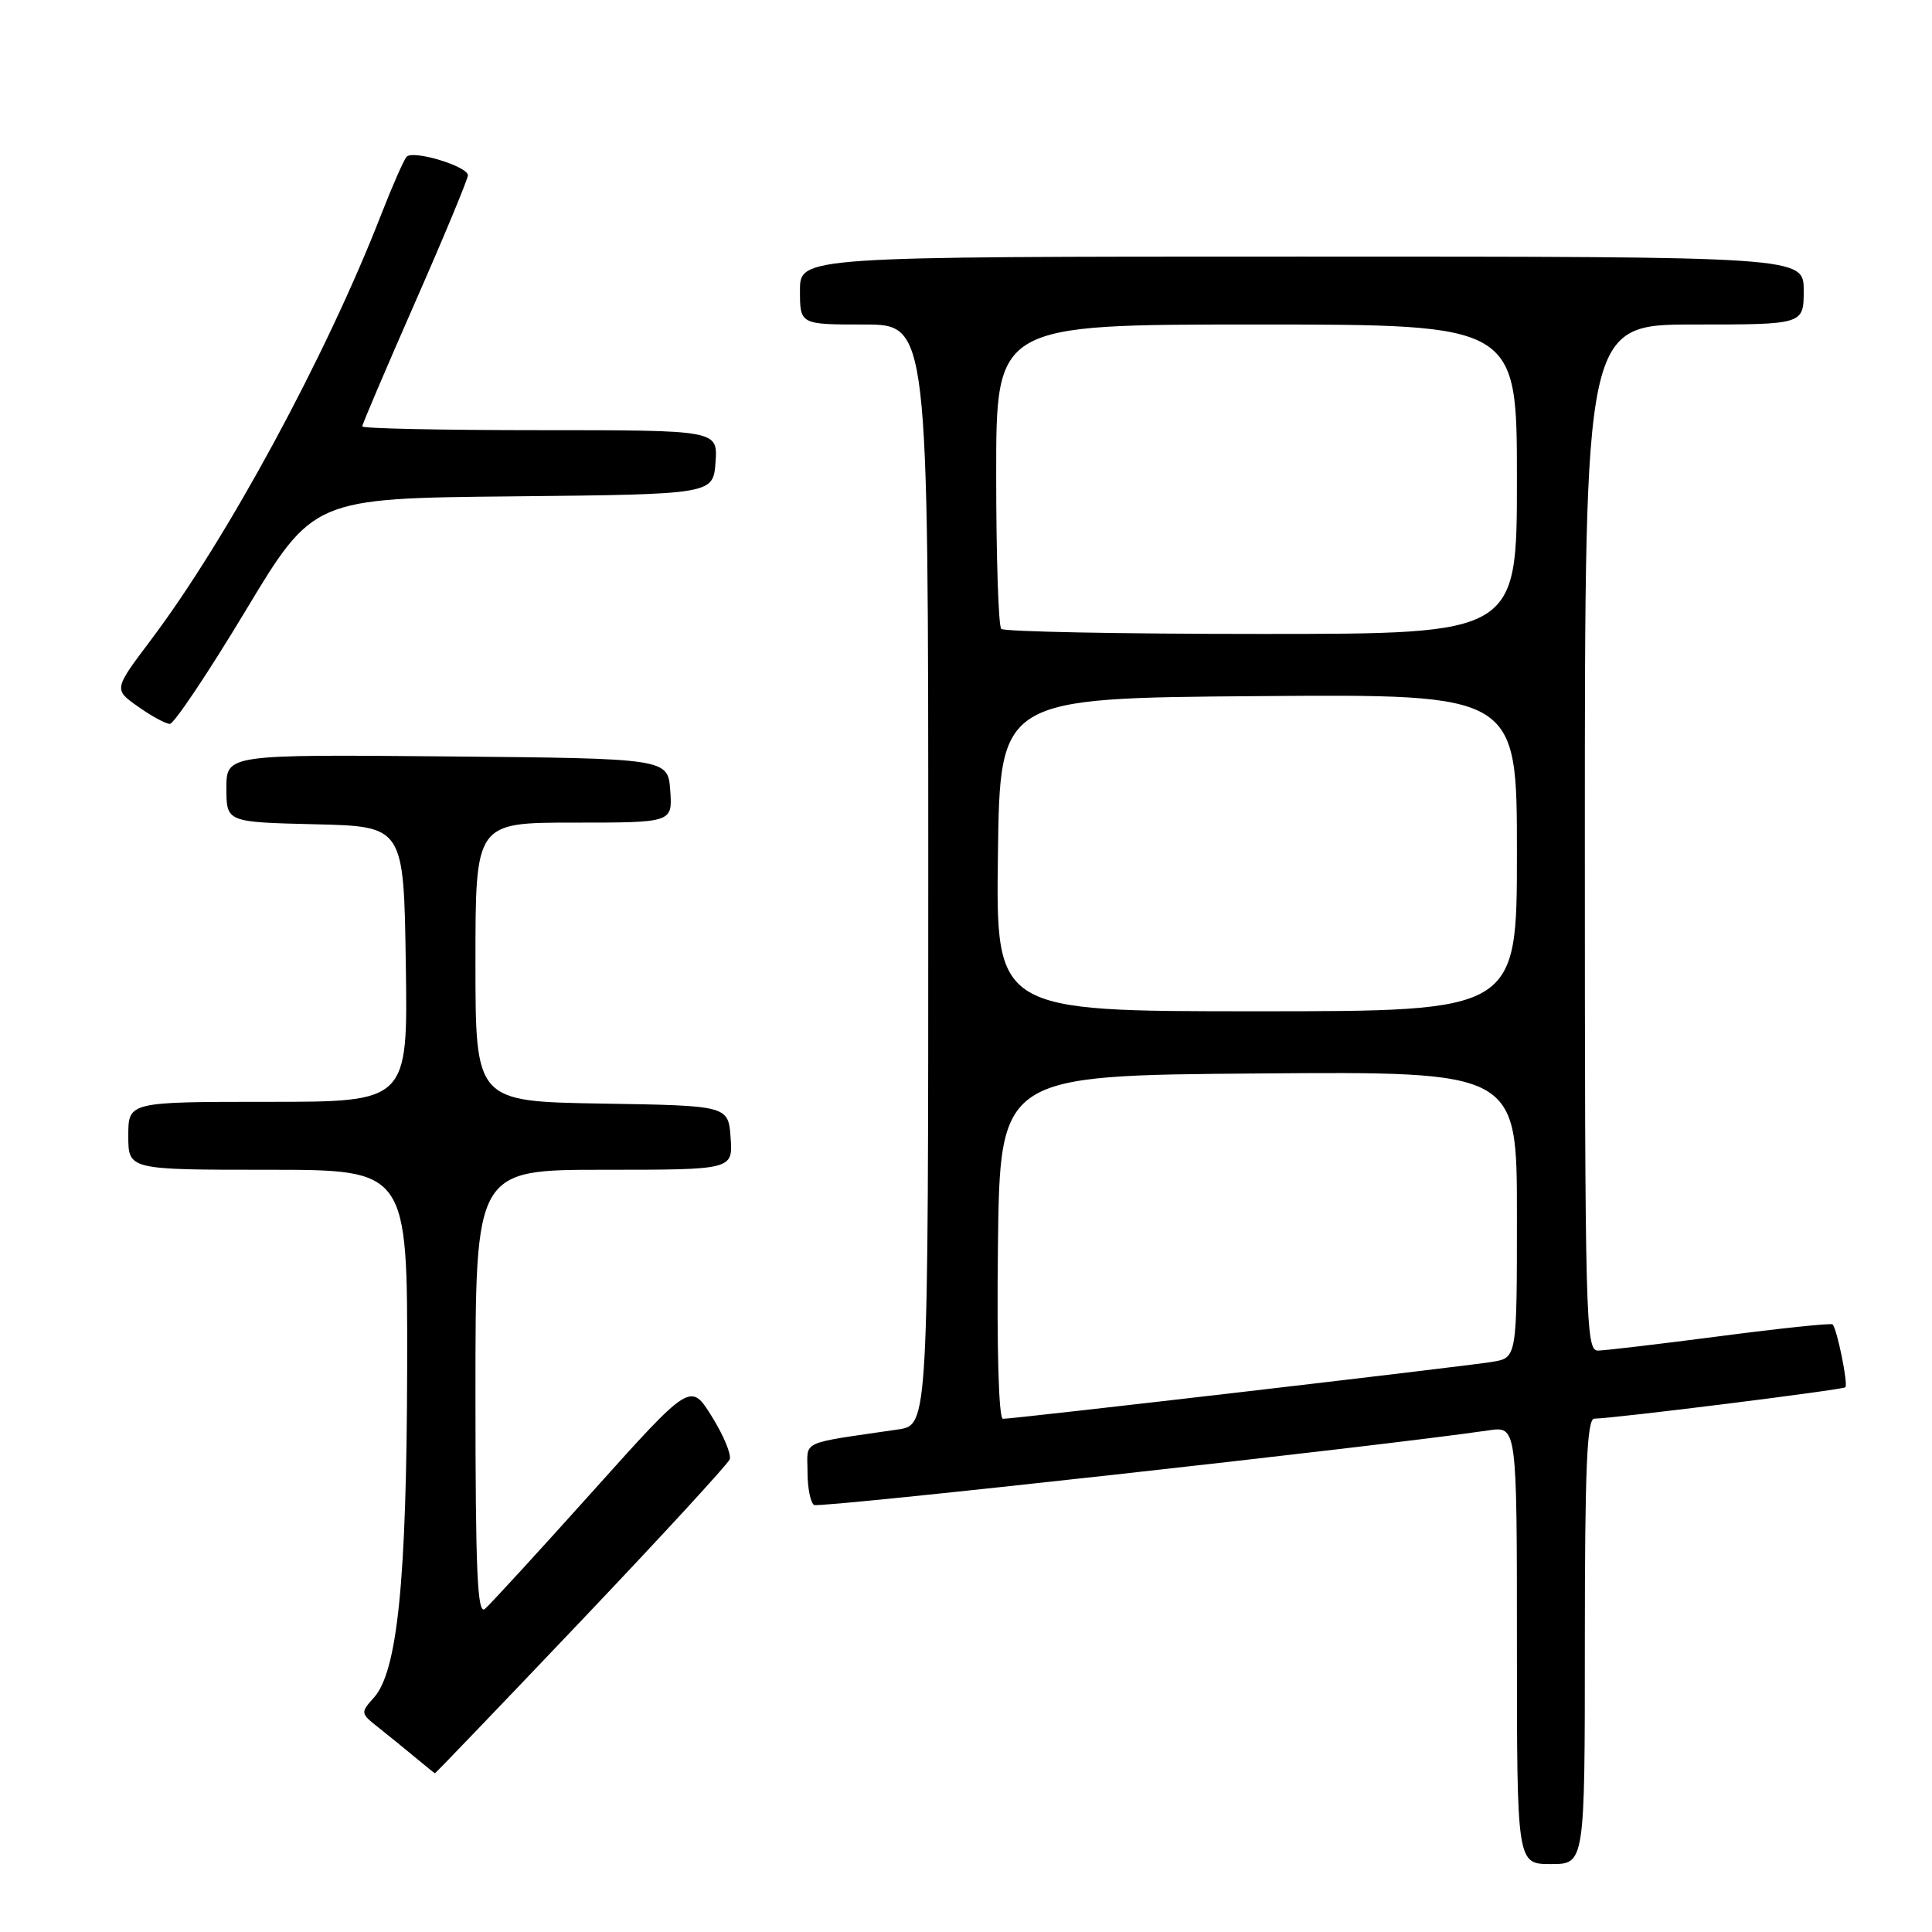 <?xml version="1.0" encoding="UTF-8" standalone="no"?>
<!DOCTYPE svg PUBLIC "-//W3C//DTD SVG 1.1//EN" "http://www.w3.org/Graphics/SVG/1.1/DTD/svg11.dtd" >
<svg xmlns="http://www.w3.org/2000/svg" xmlns:xlink="http://www.w3.org/1999/xlink" version="1.1" viewBox="0 0 256 256">
 <g >
 <path fill="currentColor"
d=" M 210.00 217.50 C 210.00 194.58 210.28 188.00 211.25 187.98 C 214.04 187.93 244.17 184.16 244.52 183.82 C 244.91 183.42 243.42 176.09 242.83 175.49 C 242.64 175.30 235.96 176.00 227.99 177.04 C 220.02 178.08 212.71 178.94 211.75 178.96 C 210.10 179.00 210.00 175.11 210.00 111.00 C 210.00 43.00 210.00 43.00 224.50 43.00 C 239.00 43.00 239.00 43.00 239.00 38.50 C 239.00 34.00 239.00 34.00 172.50 34.00 C 106.00 34.00 106.00 34.00 106.00 38.50 C 106.00 43.00 106.00 43.00 114.50 43.00 C 123.00 43.00 123.00 43.00 123.00 115.91 C 123.00 188.82 123.00 188.82 119.00 189.41 C 105.73 191.36 107.00 190.77 107.00 195.03 C 107.00 197.15 107.39 199.12 107.87 199.42 C 108.58 199.86 183.27 191.59 197.25 189.53 C 201.00 188.98 201.00 188.98 201.00 217.99 C 201.00 247.00 201.00 247.00 205.50 247.00 C 210.00 247.00 210.00 247.00 210.00 217.50 Z  M 77.00 214.77 C 87.58 203.64 96.44 194.01 96.69 193.37 C 96.93 192.73 95.87 190.17 94.32 187.69 C 91.50 183.16 91.50 183.16 78.50 197.65 C 71.35 205.62 64.94 212.61 64.25 213.19 C 63.25 214.03 63.00 208.21 63.00 184.62 C 63.00 155.00 63.00 155.00 80.06 155.00 C 97.11 155.00 97.11 155.00 96.81 150.75 C 96.50 146.50 96.50 146.50 79.75 146.23 C 63.00 145.95 63.00 145.95 63.00 127.48 C 63.00 109.00 63.00 109.00 76.06 109.00 C 89.11 109.00 89.11 109.00 88.81 104.75 C 88.50 100.50 88.50 100.50 59.25 100.23 C 30.00 99.97 30.00 99.97 30.00 104.45 C 30.00 108.94 30.00 108.94 41.75 109.22 C 53.50 109.50 53.50 109.50 53.77 127.75 C 54.05 146.00 54.05 146.00 35.52 146.00 C 17.00 146.00 17.00 146.00 17.00 150.50 C 17.00 155.00 17.00 155.00 35.50 155.00 C 54.00 155.00 54.00 155.00 53.95 181.25 C 53.89 209.44 52.67 221.49 49.53 224.96 C 47.76 226.93 47.77 227.03 50.10 228.87 C 51.42 229.91 53.62 231.70 55.00 232.85 C 56.38 234.00 57.56 234.95 57.63 234.97 C 57.70 234.99 66.42 225.90 77.00 214.77 Z  M 32.50 80.99 C 41.50 66.03 41.50 66.03 68.00 65.77 C 94.50 65.50 94.50 65.50 94.81 61.25 C 95.11 57.00 95.11 57.00 71.56 57.00 C 58.60 57.00 48.00 56.78 48.00 56.50 C 48.00 56.23 51.15 48.83 55.00 40.07 C 58.85 31.31 62.00 23.73 62.00 23.23 C 62.00 22.04 54.74 19.84 53.88 20.77 C 53.51 21.17 51.98 24.65 50.48 28.50 C 43.22 47.16 30.11 71.37 20.01 84.78 C 15.06 91.35 15.06 91.35 18.28 93.62 C 20.05 94.88 21.95 95.91 22.50 95.92 C 23.05 95.93 27.55 89.21 32.50 80.99 Z  M 132.23 165.25 C 132.50 142.50 132.50 142.50 166.75 142.24 C 201.00 141.97 201.00 141.97 201.00 160.94 C 201.00 179.91 201.00 179.91 197.75 180.45 C 194.23 181.04 134.42 188.00 132.89 188.00 C 132.34 188.00 132.07 178.82 132.23 165.25 Z  M 132.23 113.25 C 132.50 92.50 132.50 92.50 166.75 92.24 C 201.00 91.97 201.00 91.97 201.00 112.99 C 201.00 134.00 201.00 134.00 166.48 134.00 C 131.96 134.00 131.96 134.00 132.23 113.25 Z  M 132.67 83.33 C 132.30 82.97 132.00 73.74 132.00 62.83 C 132.00 43.00 132.00 43.00 166.50 43.00 C 201.00 43.00 201.00 43.00 201.00 63.50 C 201.00 84.00 201.00 84.00 167.17 84.00 C 148.56 84.00 133.03 83.70 132.67 83.33 Z "/>
</g>
</svg>